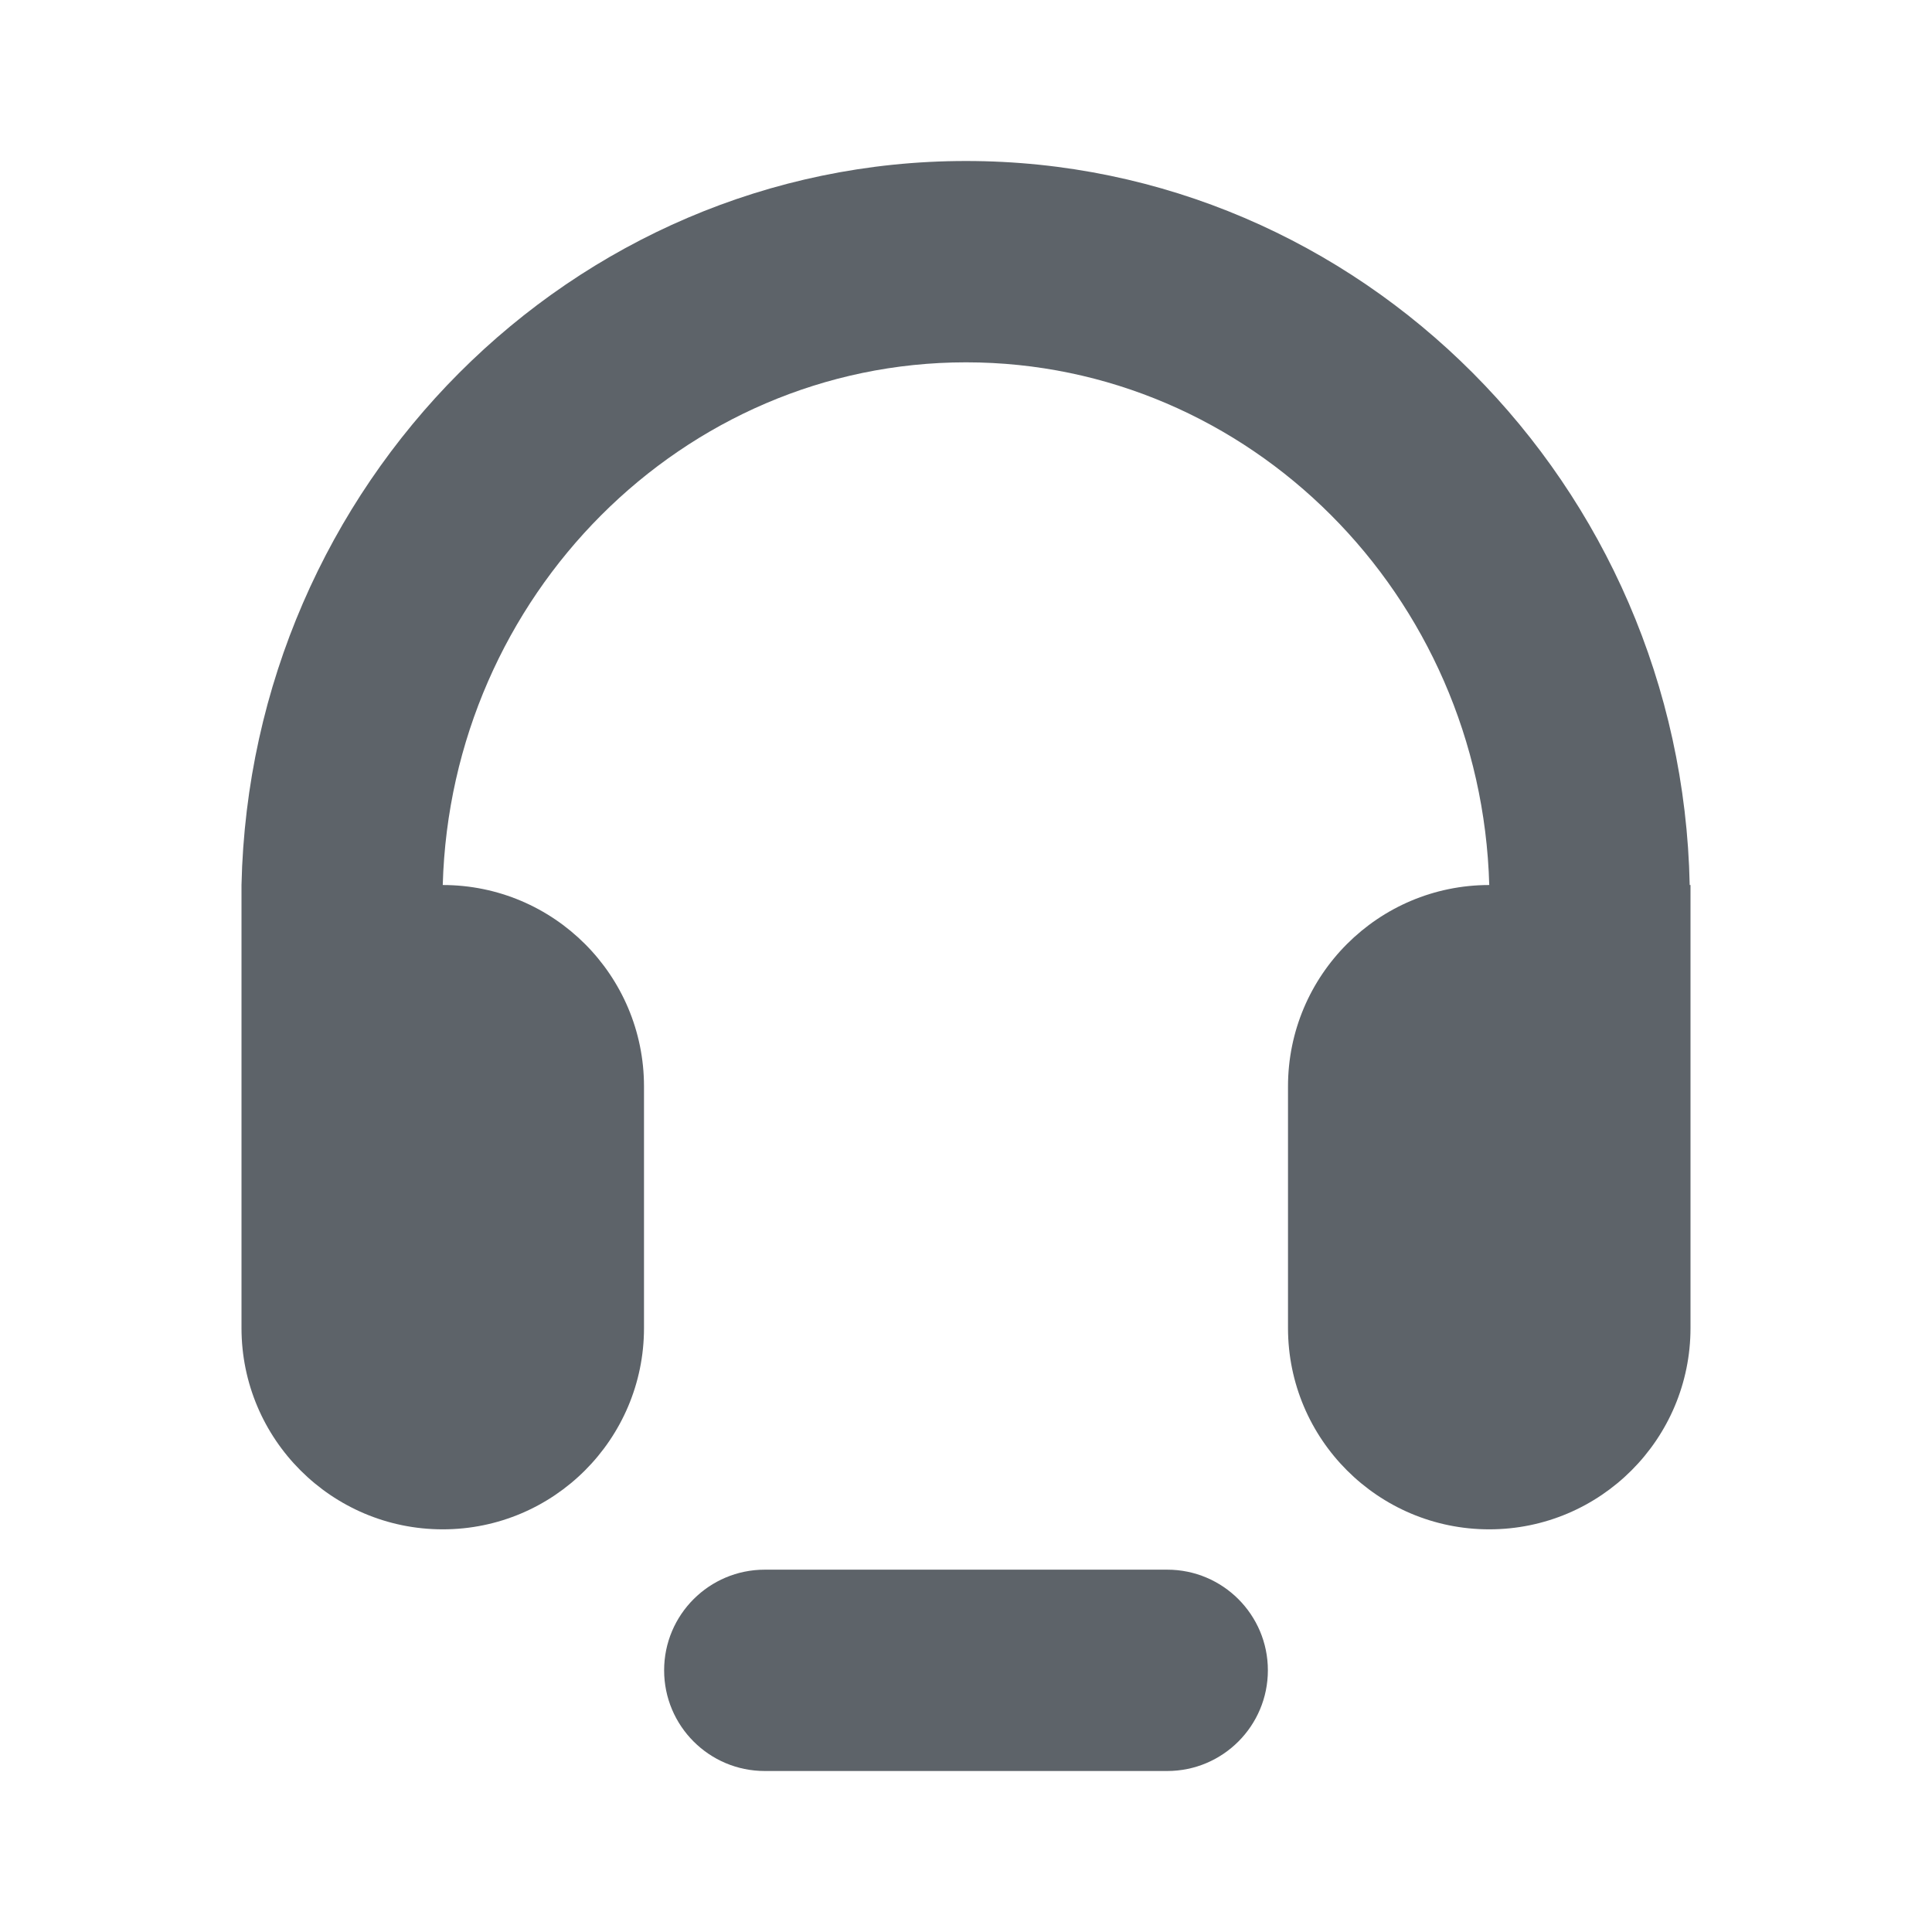 <svg data-v-5a16c4be="" xmlns="http://www.w3.org/2000/svg" fill="rgba(25, 34, 42, .7)" preserveAspectRatio="xMidYMid meet" width="24" height="24" viewBox="0 0 24 24" class="top-menu__icon icon-gray"><path d="M12 2C16.9 2 20.89 6.022 20.99 10.994H21V16.497C21 17.878 19.88 18.998 18.5 18.998C17.12 18.998 16 17.878 16 16.497V13.496C16 12.115 17.12 10.994 18.5 10.994C18.4 7.393 15.52 4.501 12 4.501C8.48 4.501 5.6 7.403 5.5 10.994C6.88 10.994 8 12.115 8 13.496V16.497C8 17.878 6.88 18.998 5.5 18.998C4.12 18.998 3 17.878 3 16.497V10.994C3.11 6.022 7.1 2 12 2ZM8.25 20.749C8.25 20.059 8.81 19.499 9.5 19.499H14.5C15.19 19.499 15.75 20.059 15.75 20.749C15.75 21.44 15.19 22 14.5 22H9.5C8.81 22 8.25 21.44 8.25 20.749Z"></path></svg>